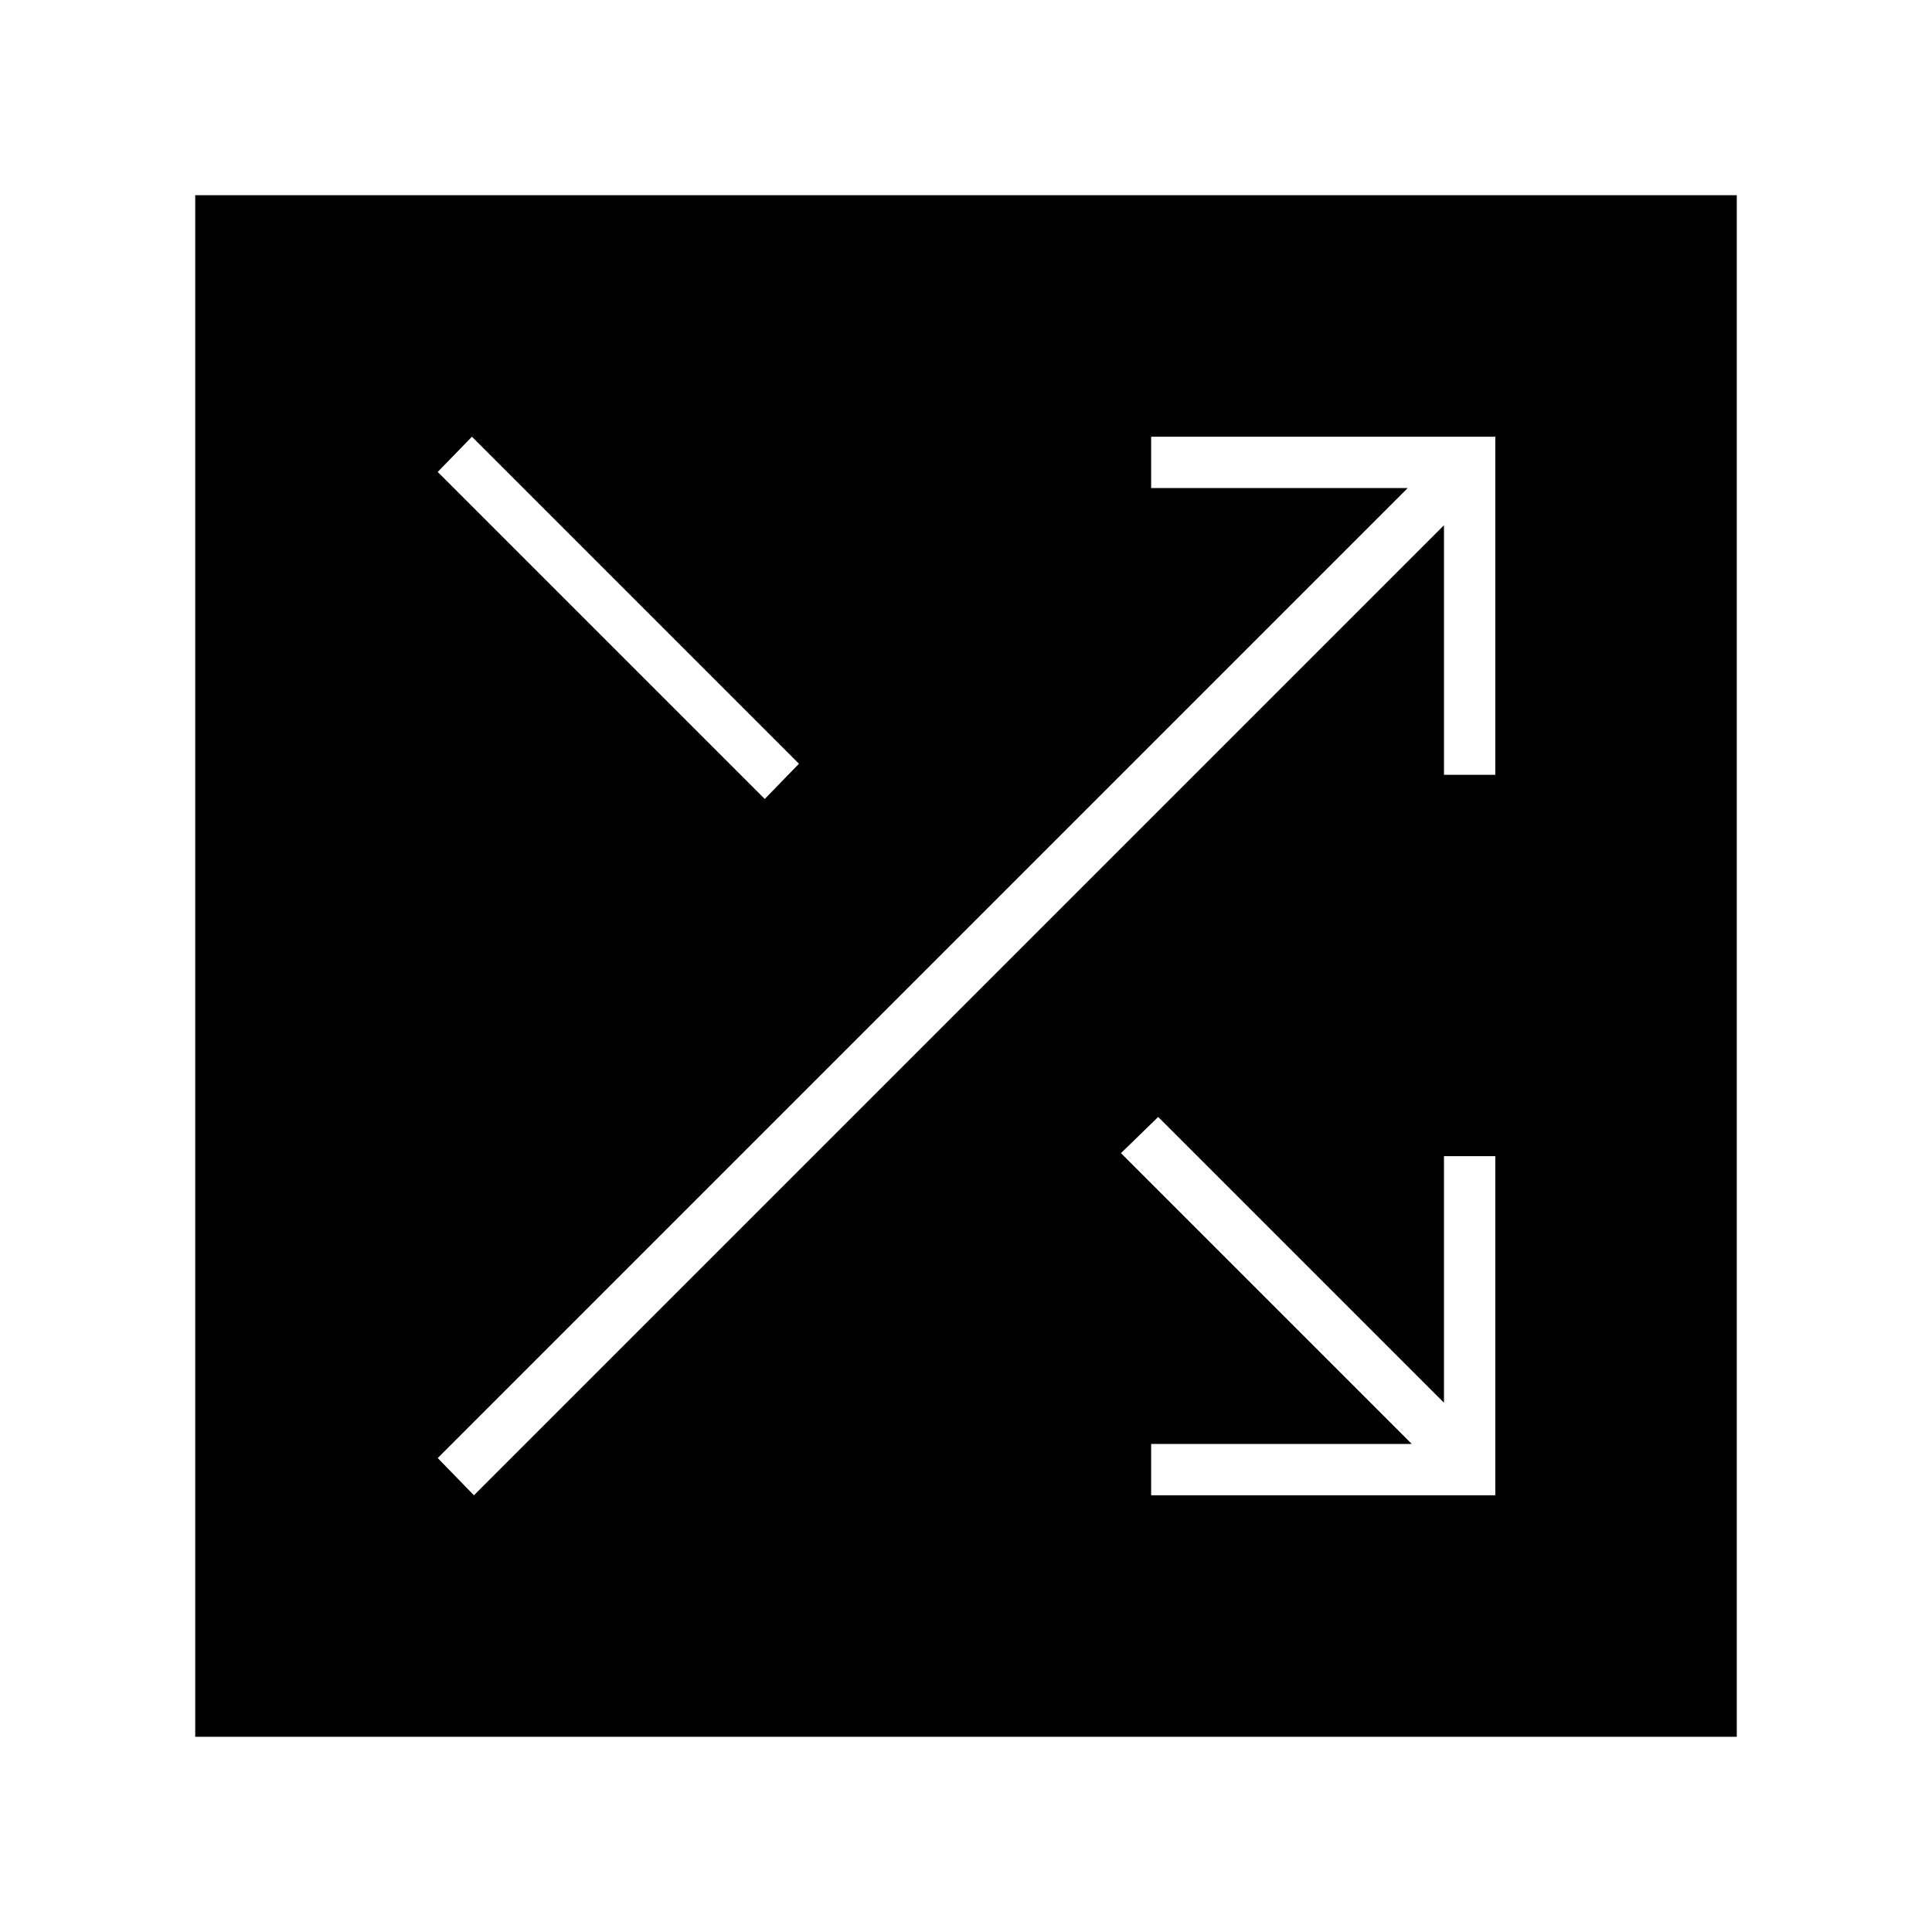 <svg xmlns="http://www.w3.org/2000/svg" height="24" viewBox="0 -960 960 960" width="24"><path d="M97-97v-766h766v766H97Zm475-120h171v-168.5h-25.5V-263l-142-142-18.5 18 144.5 144.5H572v25.5Zm-336.5 0 482-482v124H743v-168H572v25.5h127.5l-482 482 18 18.5ZM380-563l17-17.5L234.5-743l-17 17.5L380-563Z"/></svg>